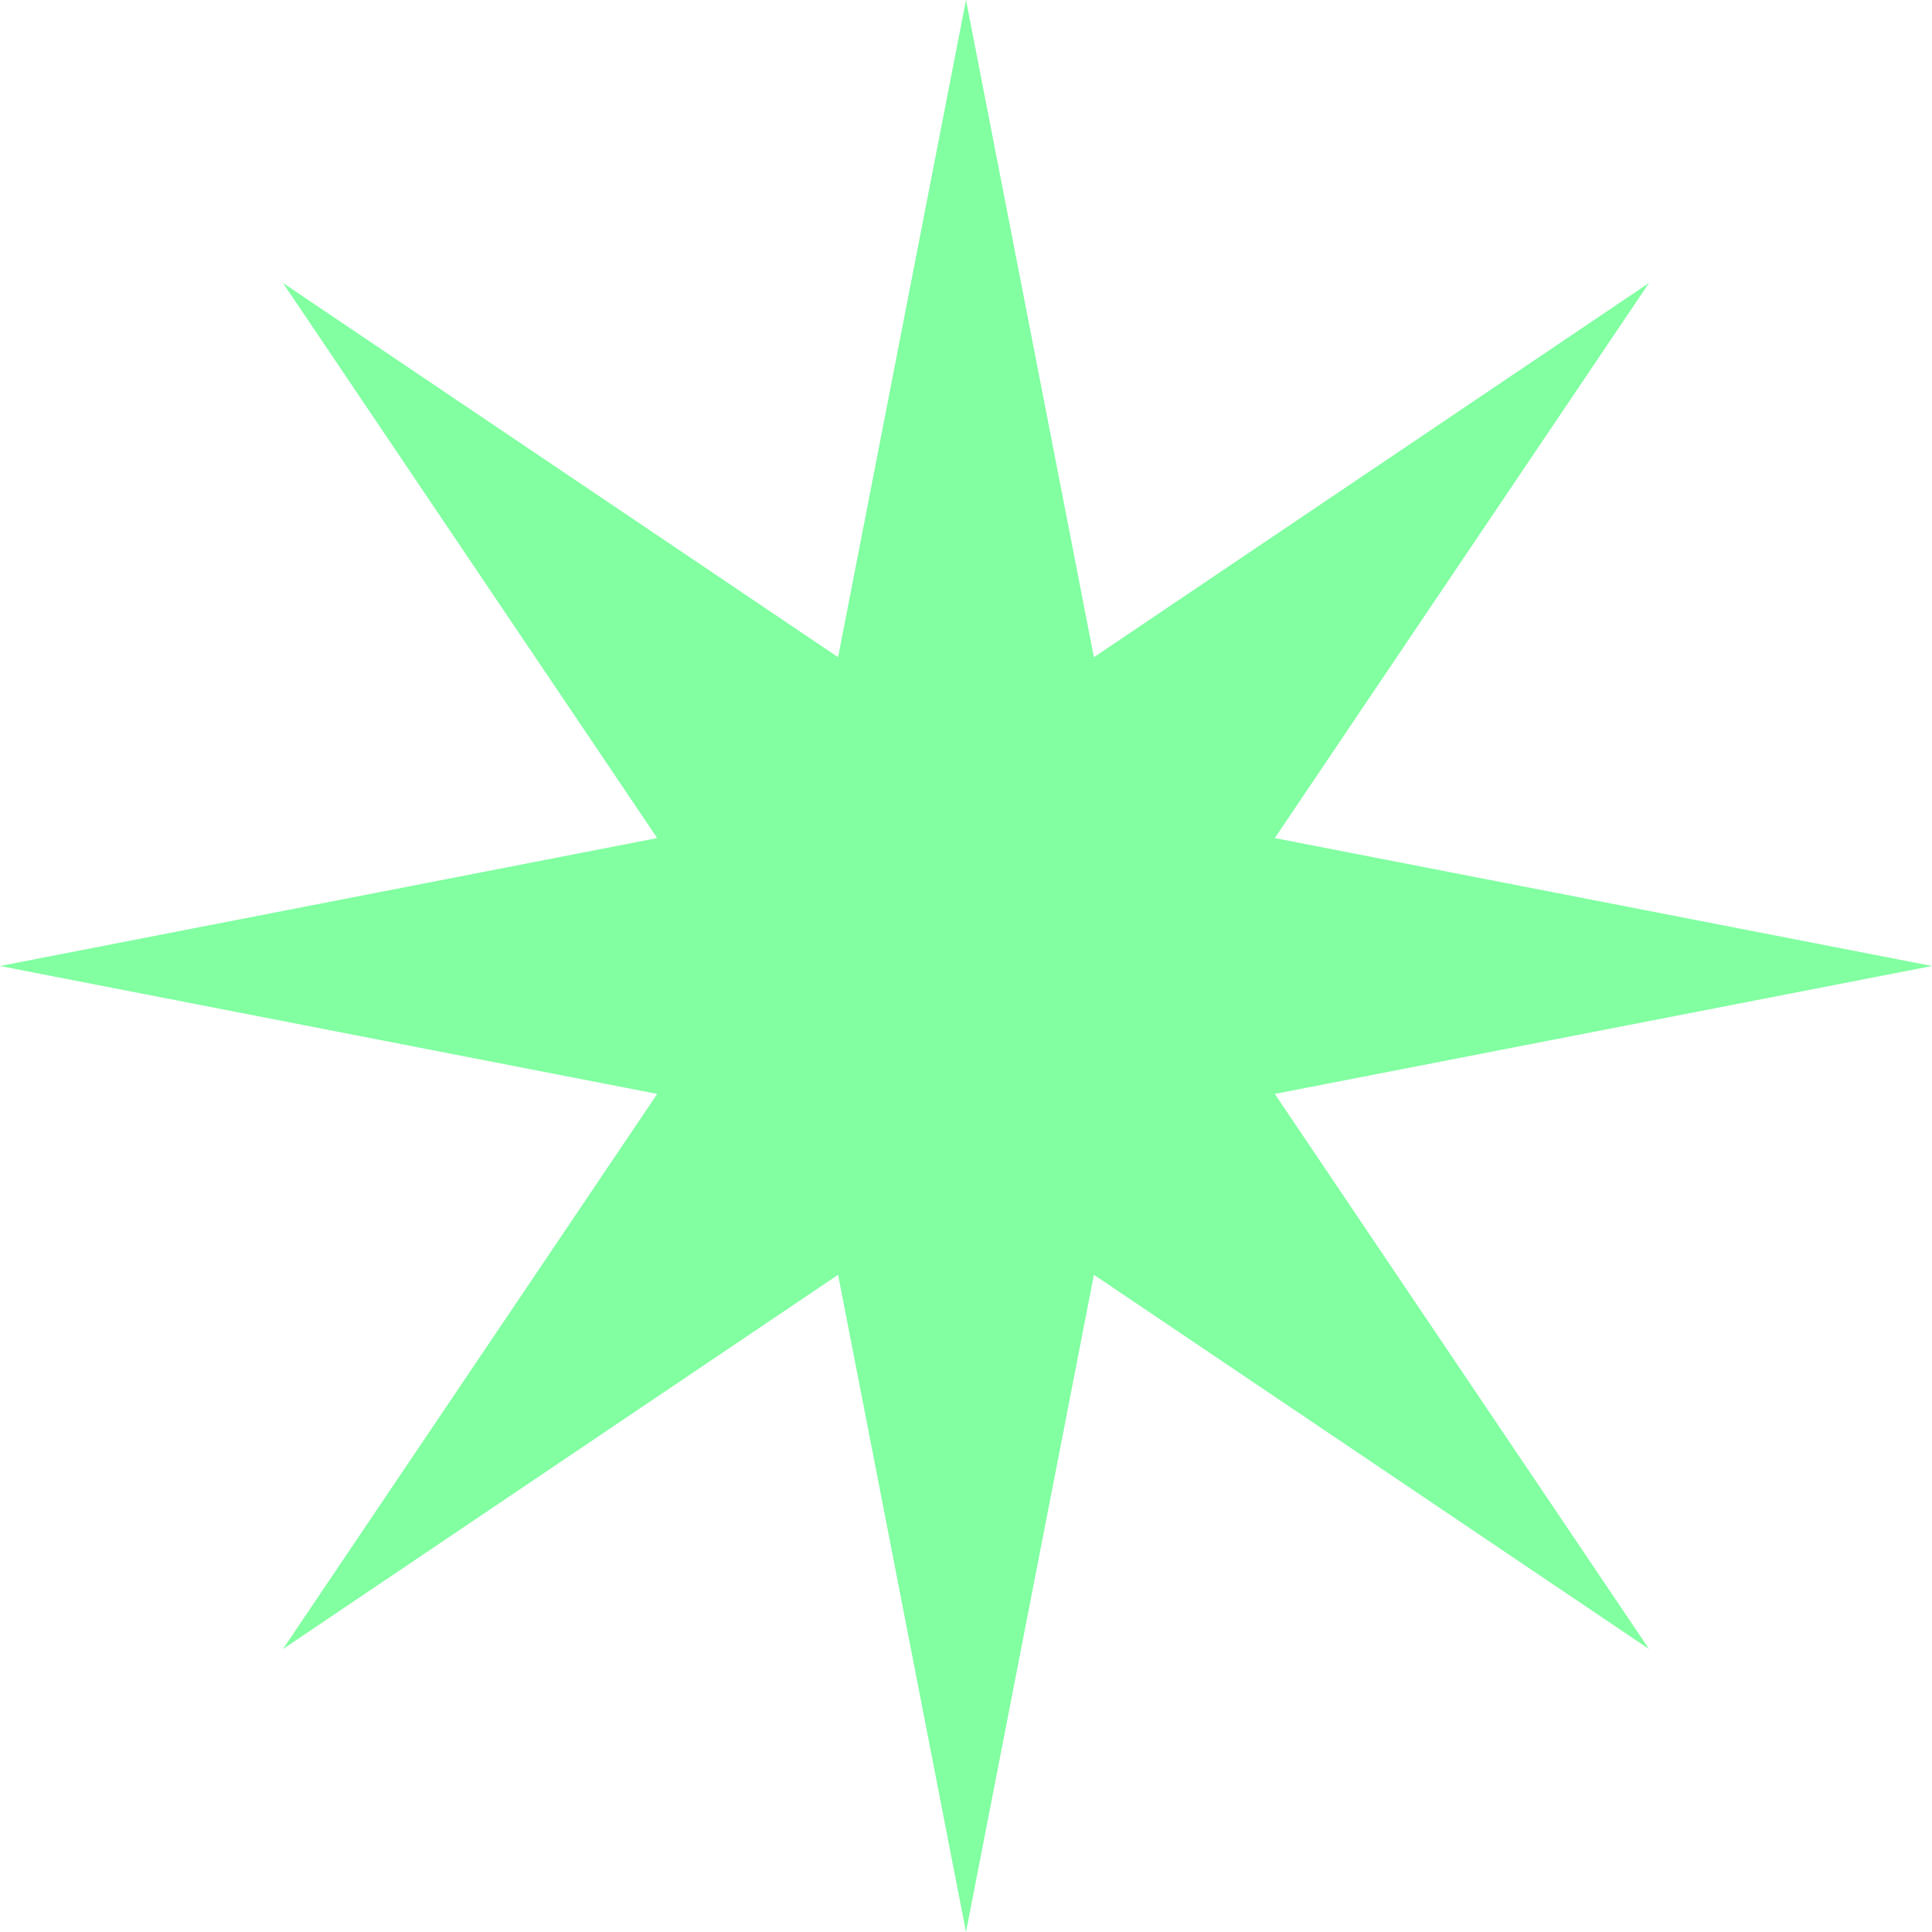 <svg width="140" height="140" viewBox="0 0 140 140" fill="none" xmlns="http://www.w3.org/2000/svg">
<path d="M70 0L79.269 47.624L119.497 20.503L92.376 60.731L140 70L92.376 79.269L119.497 119.497L79.269 92.376L70 140L60.731 92.376L20.503 119.497L47.624 79.269L0 70L47.624 60.731L20.503 20.503L60.731 47.624L70 0Z" fill="#81FFA1"/>
</svg>
